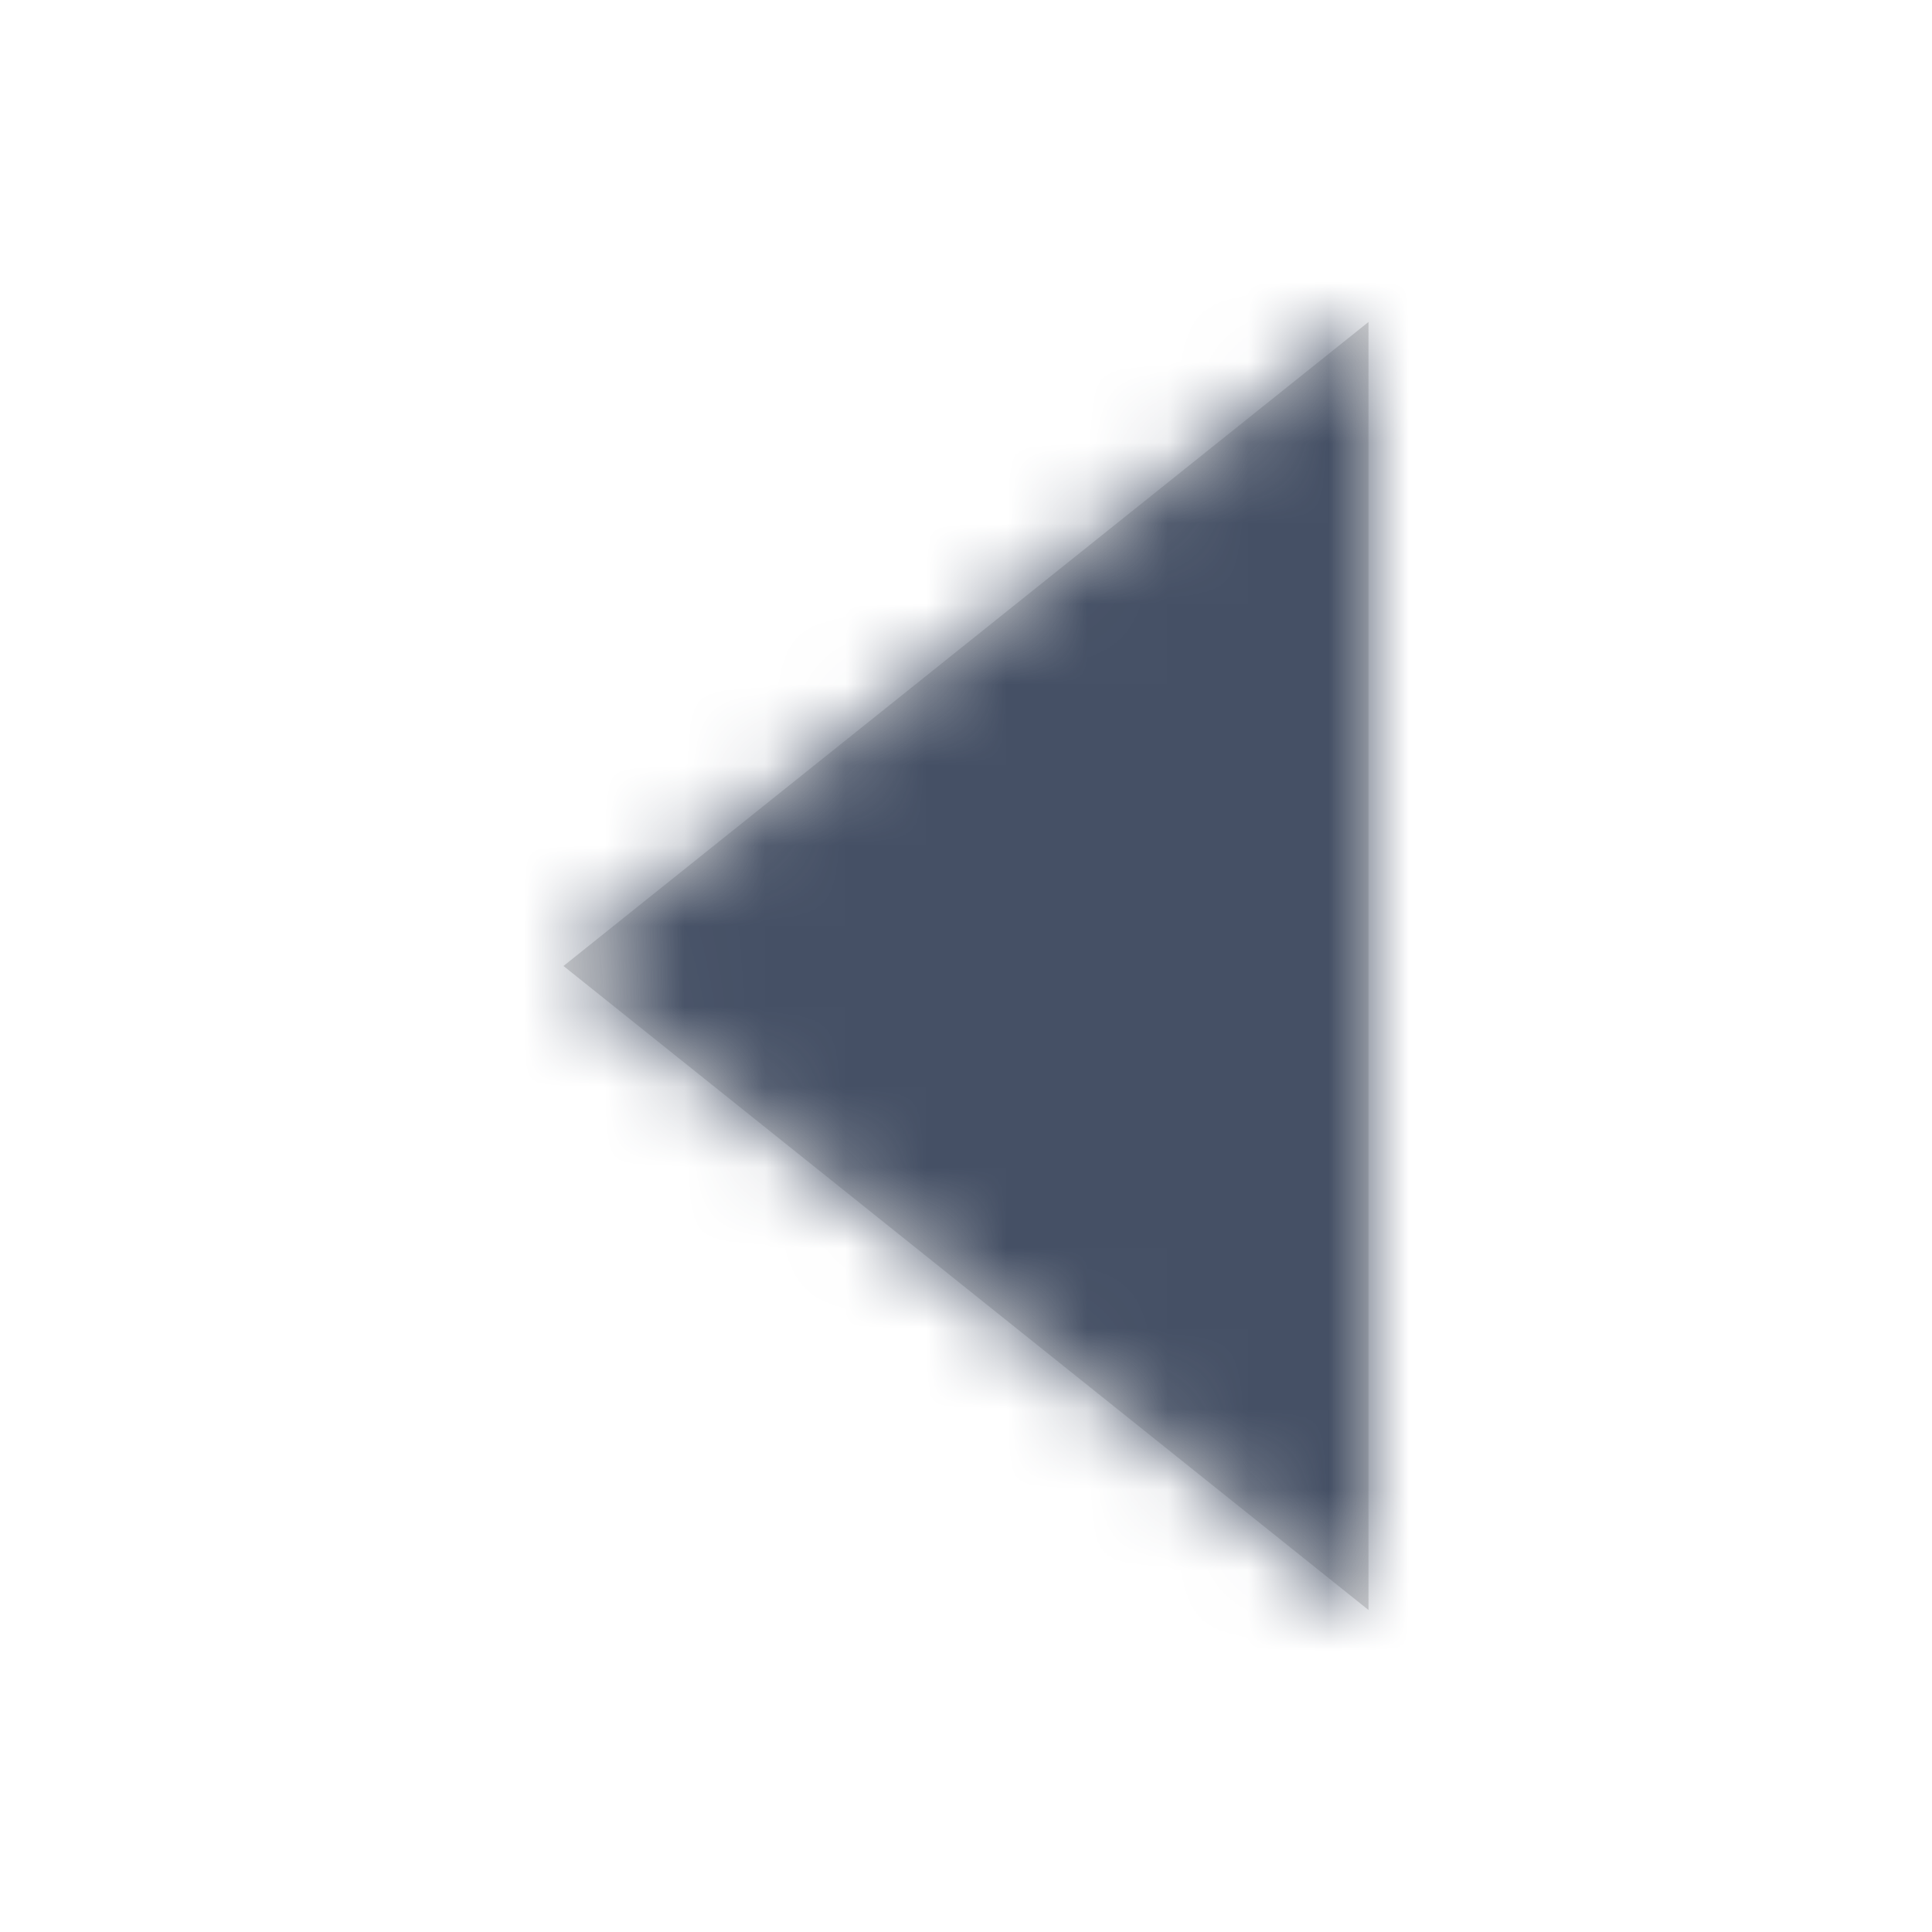 <?xml version="1.0" encoding="UTF-8"?>
<svg width="24px" height="24px" viewBox="0 0 24 24" version="1.1" xmlns="http://www.w3.org/2000/svg" xmlns:xlink="http://www.w3.org/1999/xlink">
  <title>D1C275C5-3E59-4A85-8D76-68CD610F7836@1x</title>
  <defs>
    <polygon id="path-1" points="17 4 7 12 17 20"></polygon>
  </defs>
  <g id="Symbols" stroke="none" stroke-width="1" fill="none" fill-rule="evenodd">
    <g id="Icons-/-Arrows-/-24-/-Triangle-Left-Minor-Solid">
      <mask id="mask-2" fill="white">
        <use xlink:href="#path-1"></use>
      </mask>
      <use id="Rectangle" fill="#D8D8D8" xlink:href="#path-1"></use>
      <g id="Group" mask="url(#mask-2)" fill="#455065">
        <g id="Colors-/-307-Gray-Dark">
          <rect id="Rectangle" x="0" y="0" width="24" height="24"></rect>
        </g>
      </g>
    </g>
  </g>
</svg>